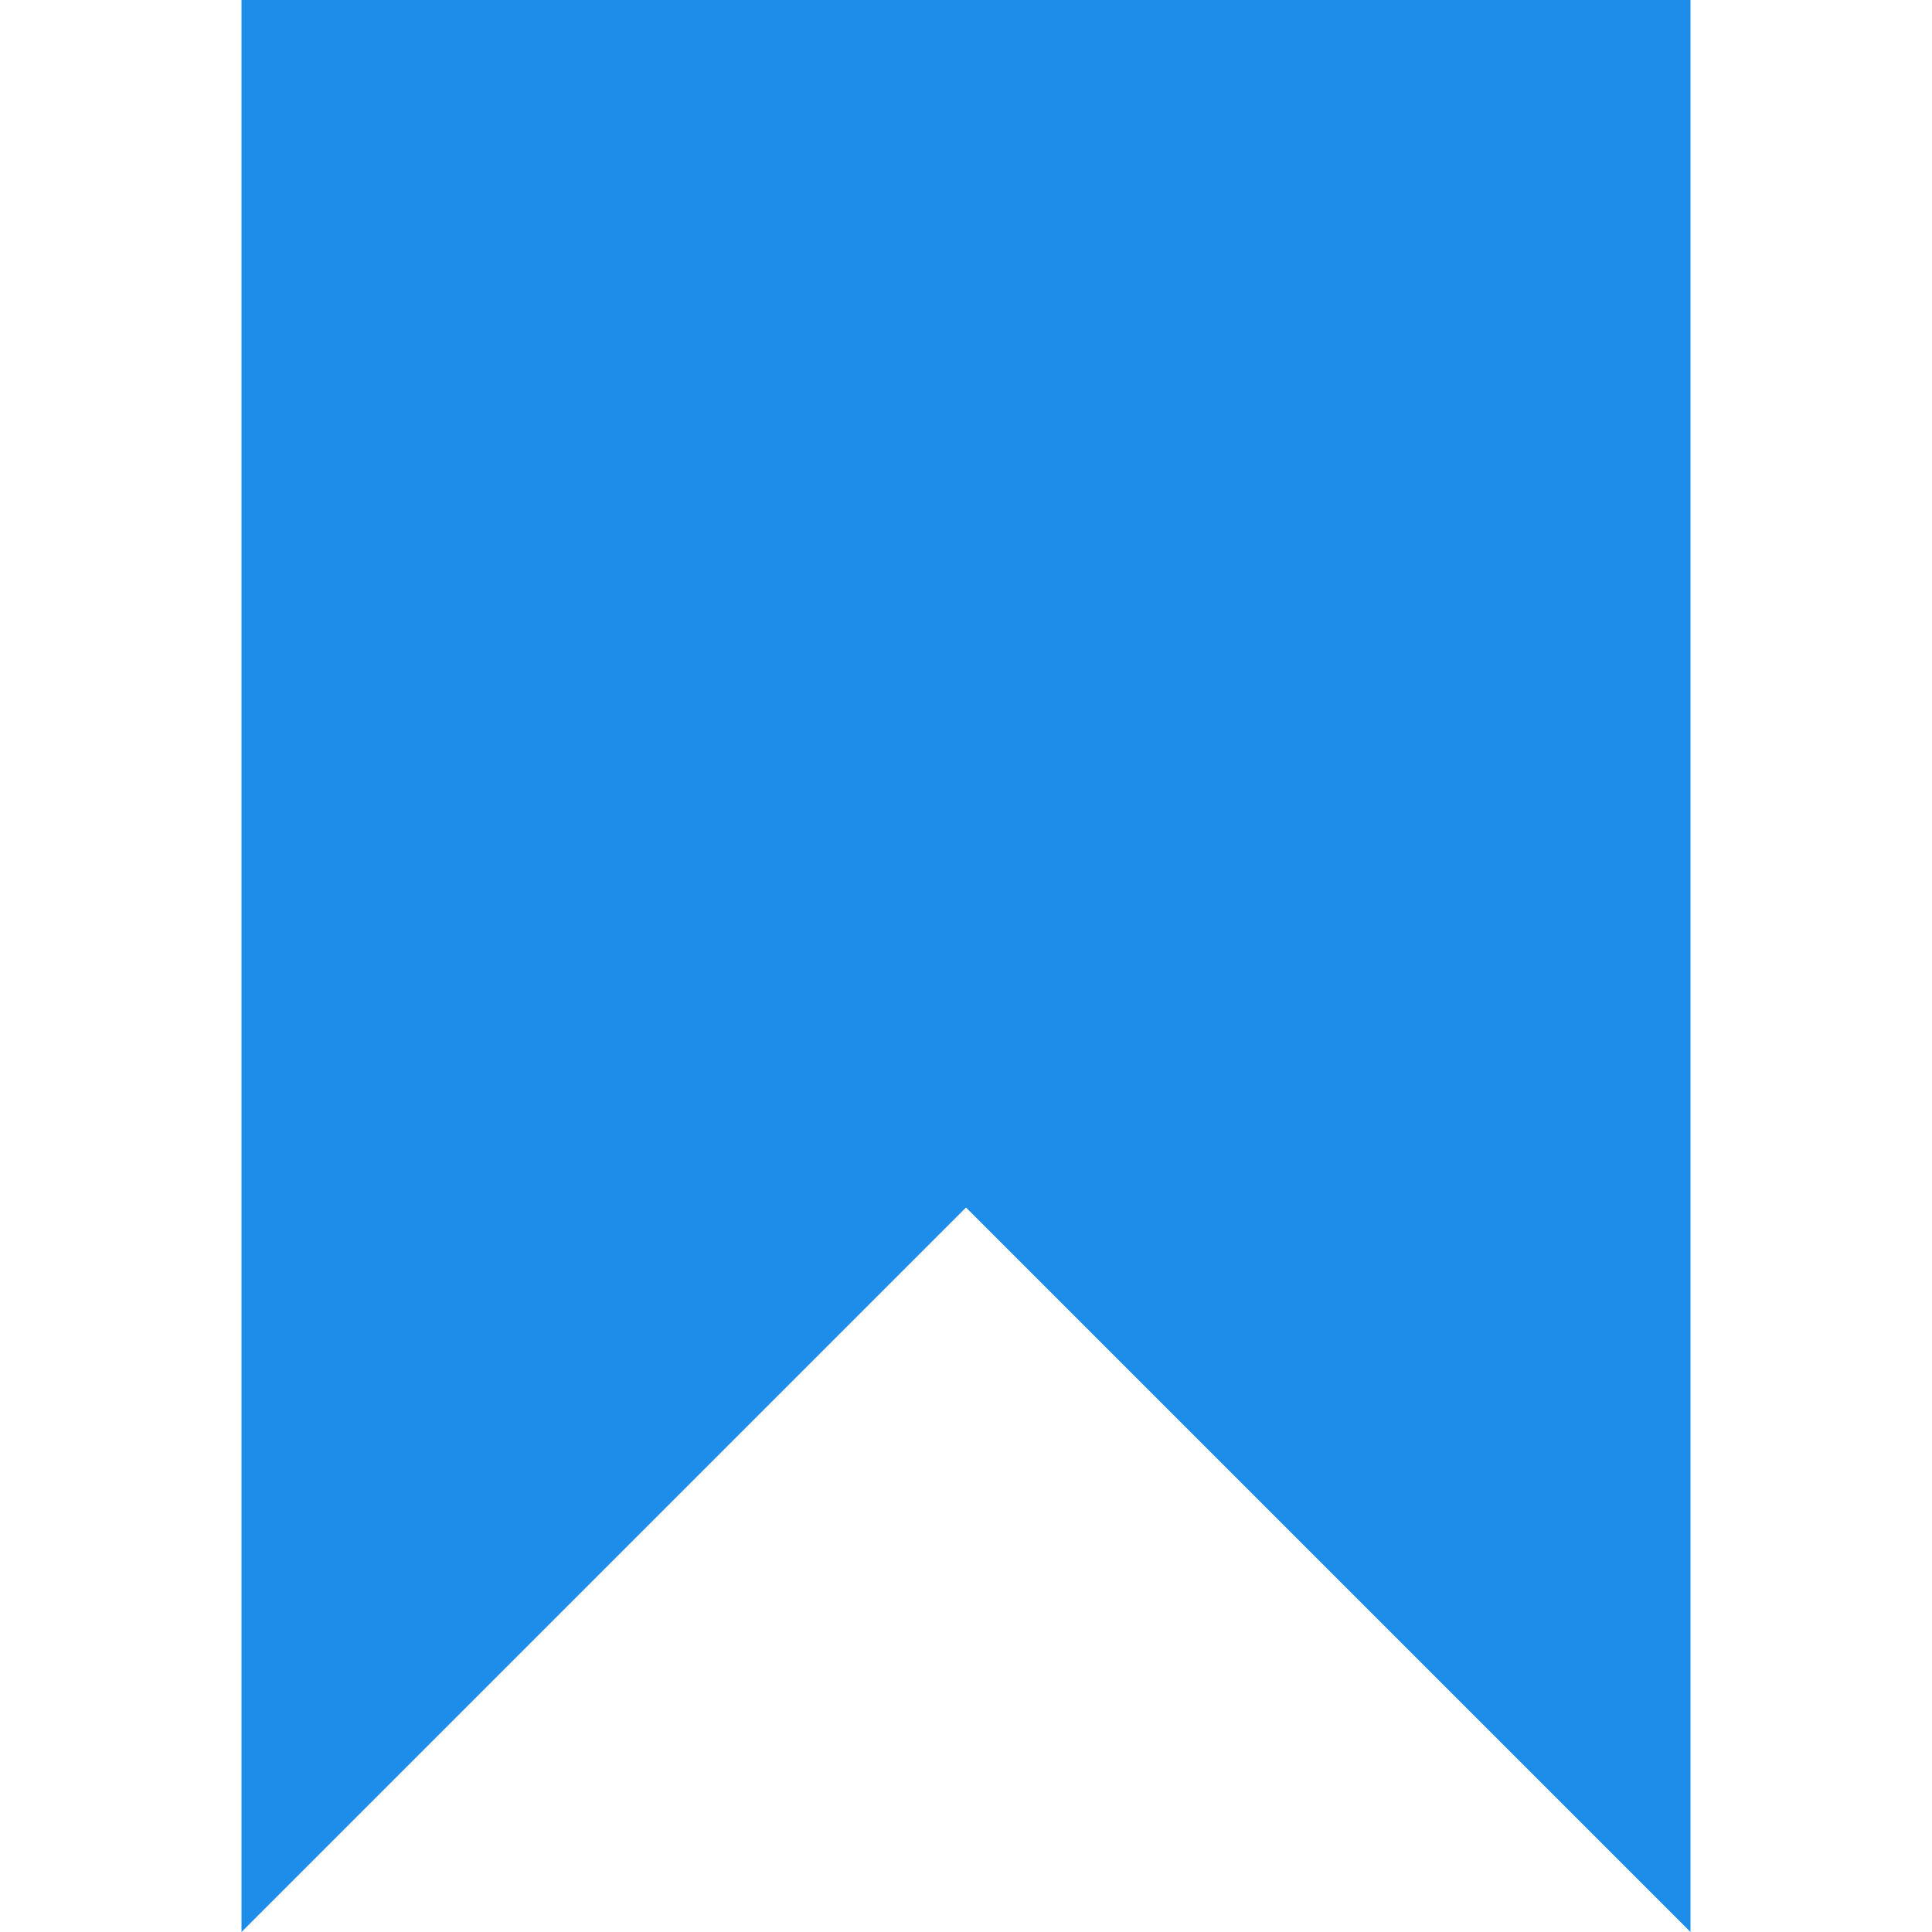 <svg xmlns="http://www.w3.org/2000/svg" xmlns:xlink="http://www.w3.org/1999/xlink" width="16" height="16" viewBox="0 0 16 16">
  <defs>
    <clipPath id="clip-path">
      <rect width="16" height="16" fill="none"/>
    </clipPath>
  </defs>
  <g id="Bookmark" clip-path="url(#clip-path)">
    <rect id="Rectangle_239" data-name="Rectangle 239" width="16" height="16" fill="none"/>
    <path id="Path_110" data-name="Path 110" d="M0,0H12V16L6,10,0,16Z" transform="translate(2)" fill="#1e8ce9"/>
  </g>
</svg>
